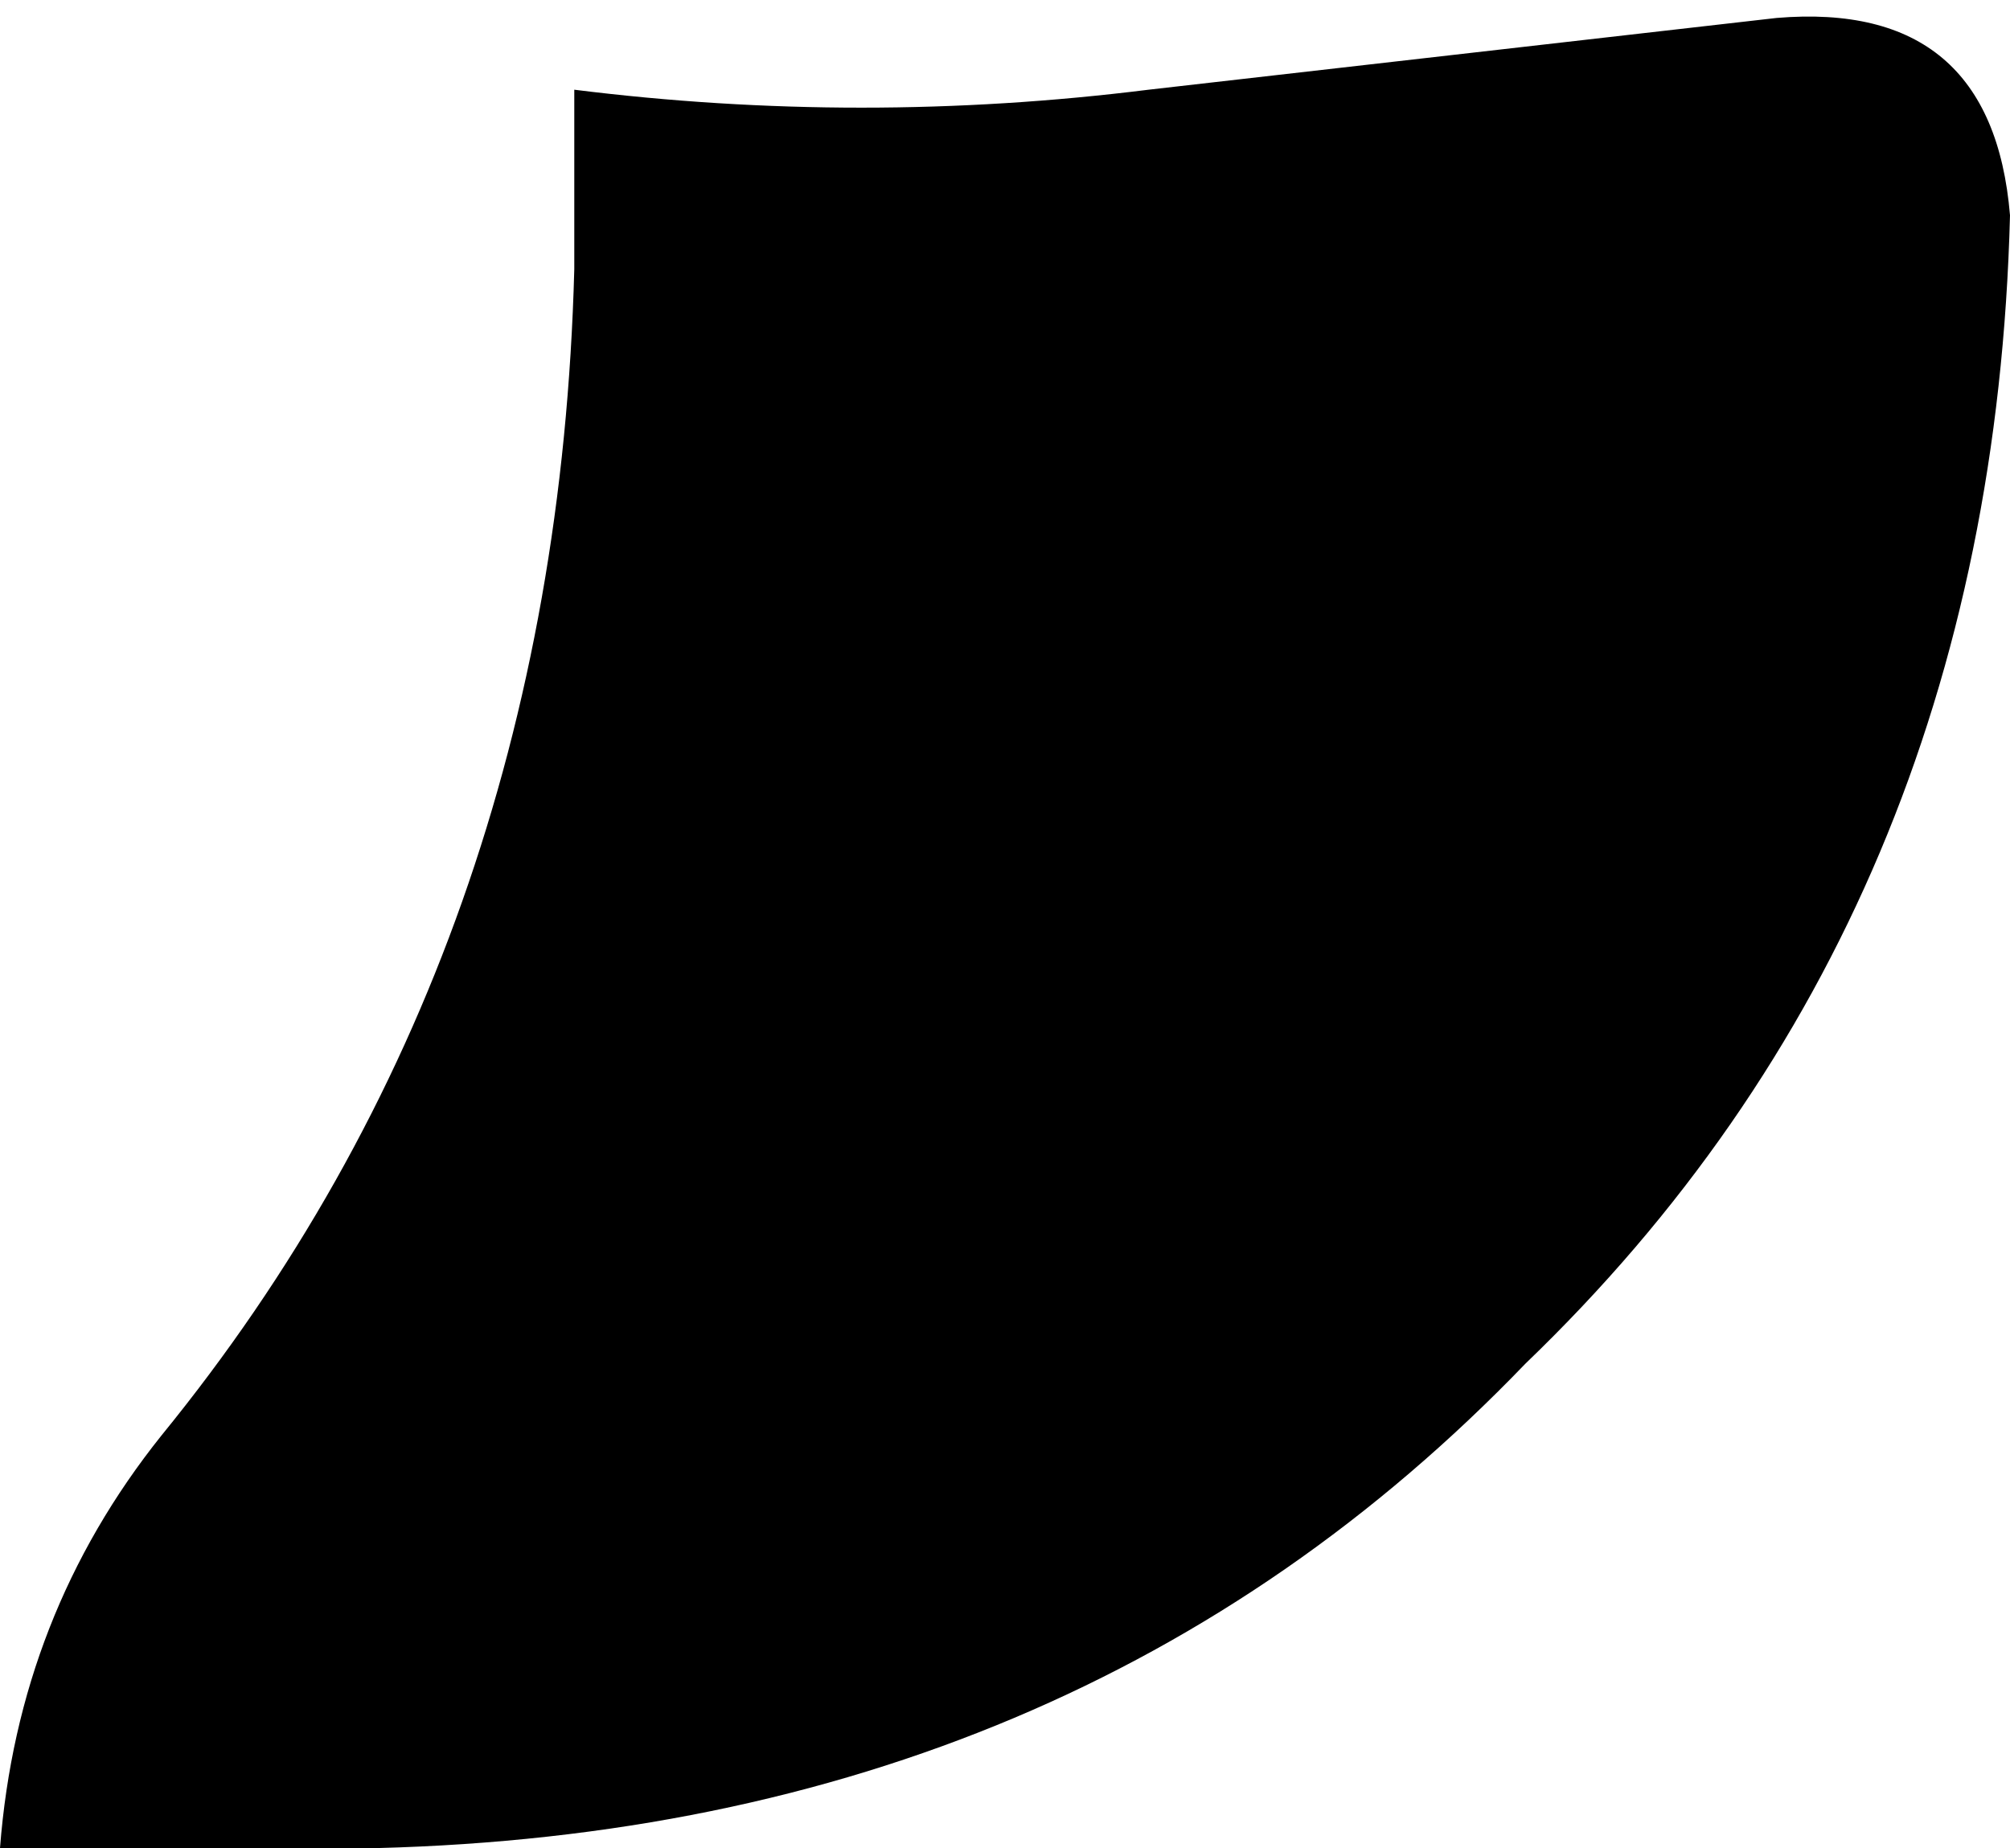 <svg xmlns="http://www.w3.org/2000/svg" viewBox="0 0 112 103">
    <path d="M 0 103 Q 1 90 9 80 Q 31 53 32 15 Q 32 10 32 5 L 32 5 Q 48 7 64 5 L 99 1 Q 111 0 112 12 Q 111 51 85 76 Q 60 102 21 103 L 0 103 L 0 103 Z"/>
</svg>
